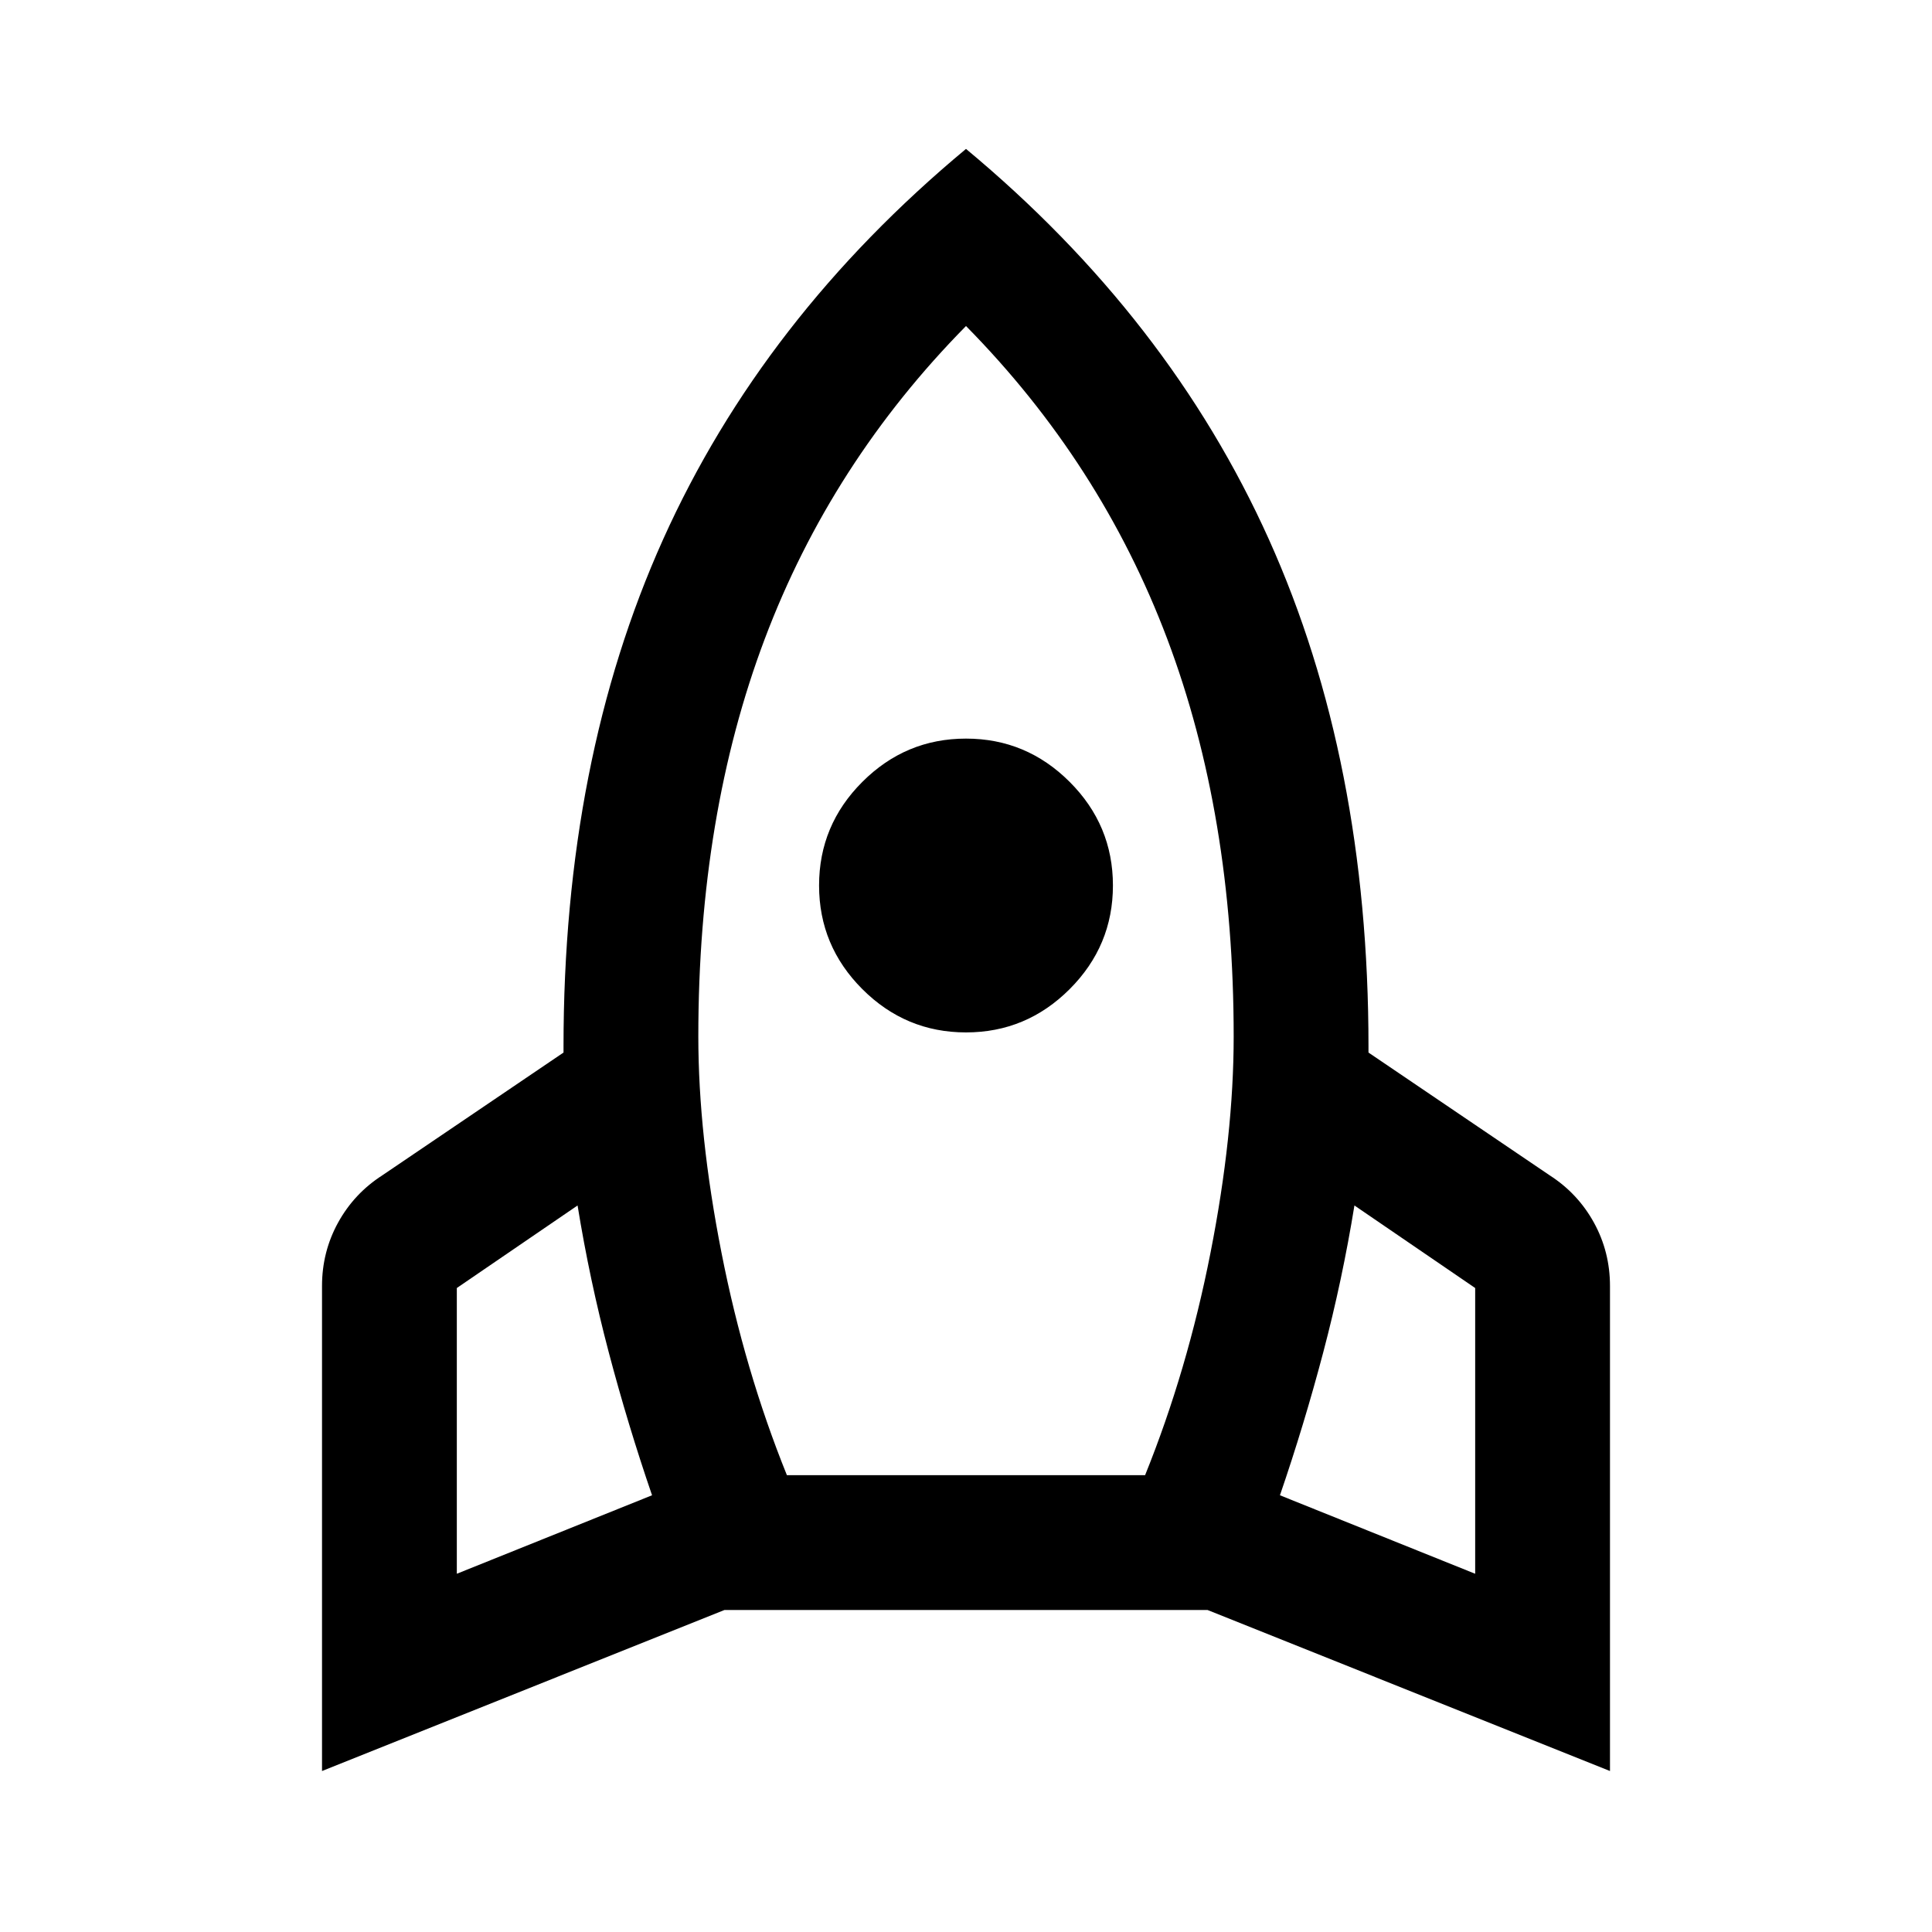 <svg xmlns="http://www.w3.org/2000/svg" height="40" width="40"><path d="m9.458 32.583 4.042-1.625Q13 29.5 12.604 28q-.396-1.5-.646-3.042l-2.5 1.709Zm6.834-2.041h7.416q.875-2.167 1.354-4.604.48-2.438.48-4.48 0-4.583-1.375-8.229Q22.792 9.583 20 6.75q-2.792 2.833-4.167 6.479t-1.375 8.229q0 2.042.48 4.48.479 2.437 1.354 4.604ZM20 21.375q-1.25 0-2.146-.896-.896-.896-.896-2.146t.896-2.145q.896-.896 2.146-.896t2.146.896q.896.895.896 2.145t-.896 2.146q-.896.896-2.146.896Zm10.542 11.208v-5.916l-2.5-1.709q-.25 1.542-.646 3.042-.396 1.5-.896 2.958ZM20 3.083q4.208 3.5 6.271 8.084 2.062 4.583 2.062 10.5v.125l3.75 2.541q.584.375.917.979.333.605.333 1.313v10.042L25 33.333H15l-8.333 3.334V26.625q0-.708.333-1.313.333-.604.917-.979l3.75-2.541v-.125q0-5.917 2.062-10.5Q15.792 6.583 20 3.083Z"/></svg>